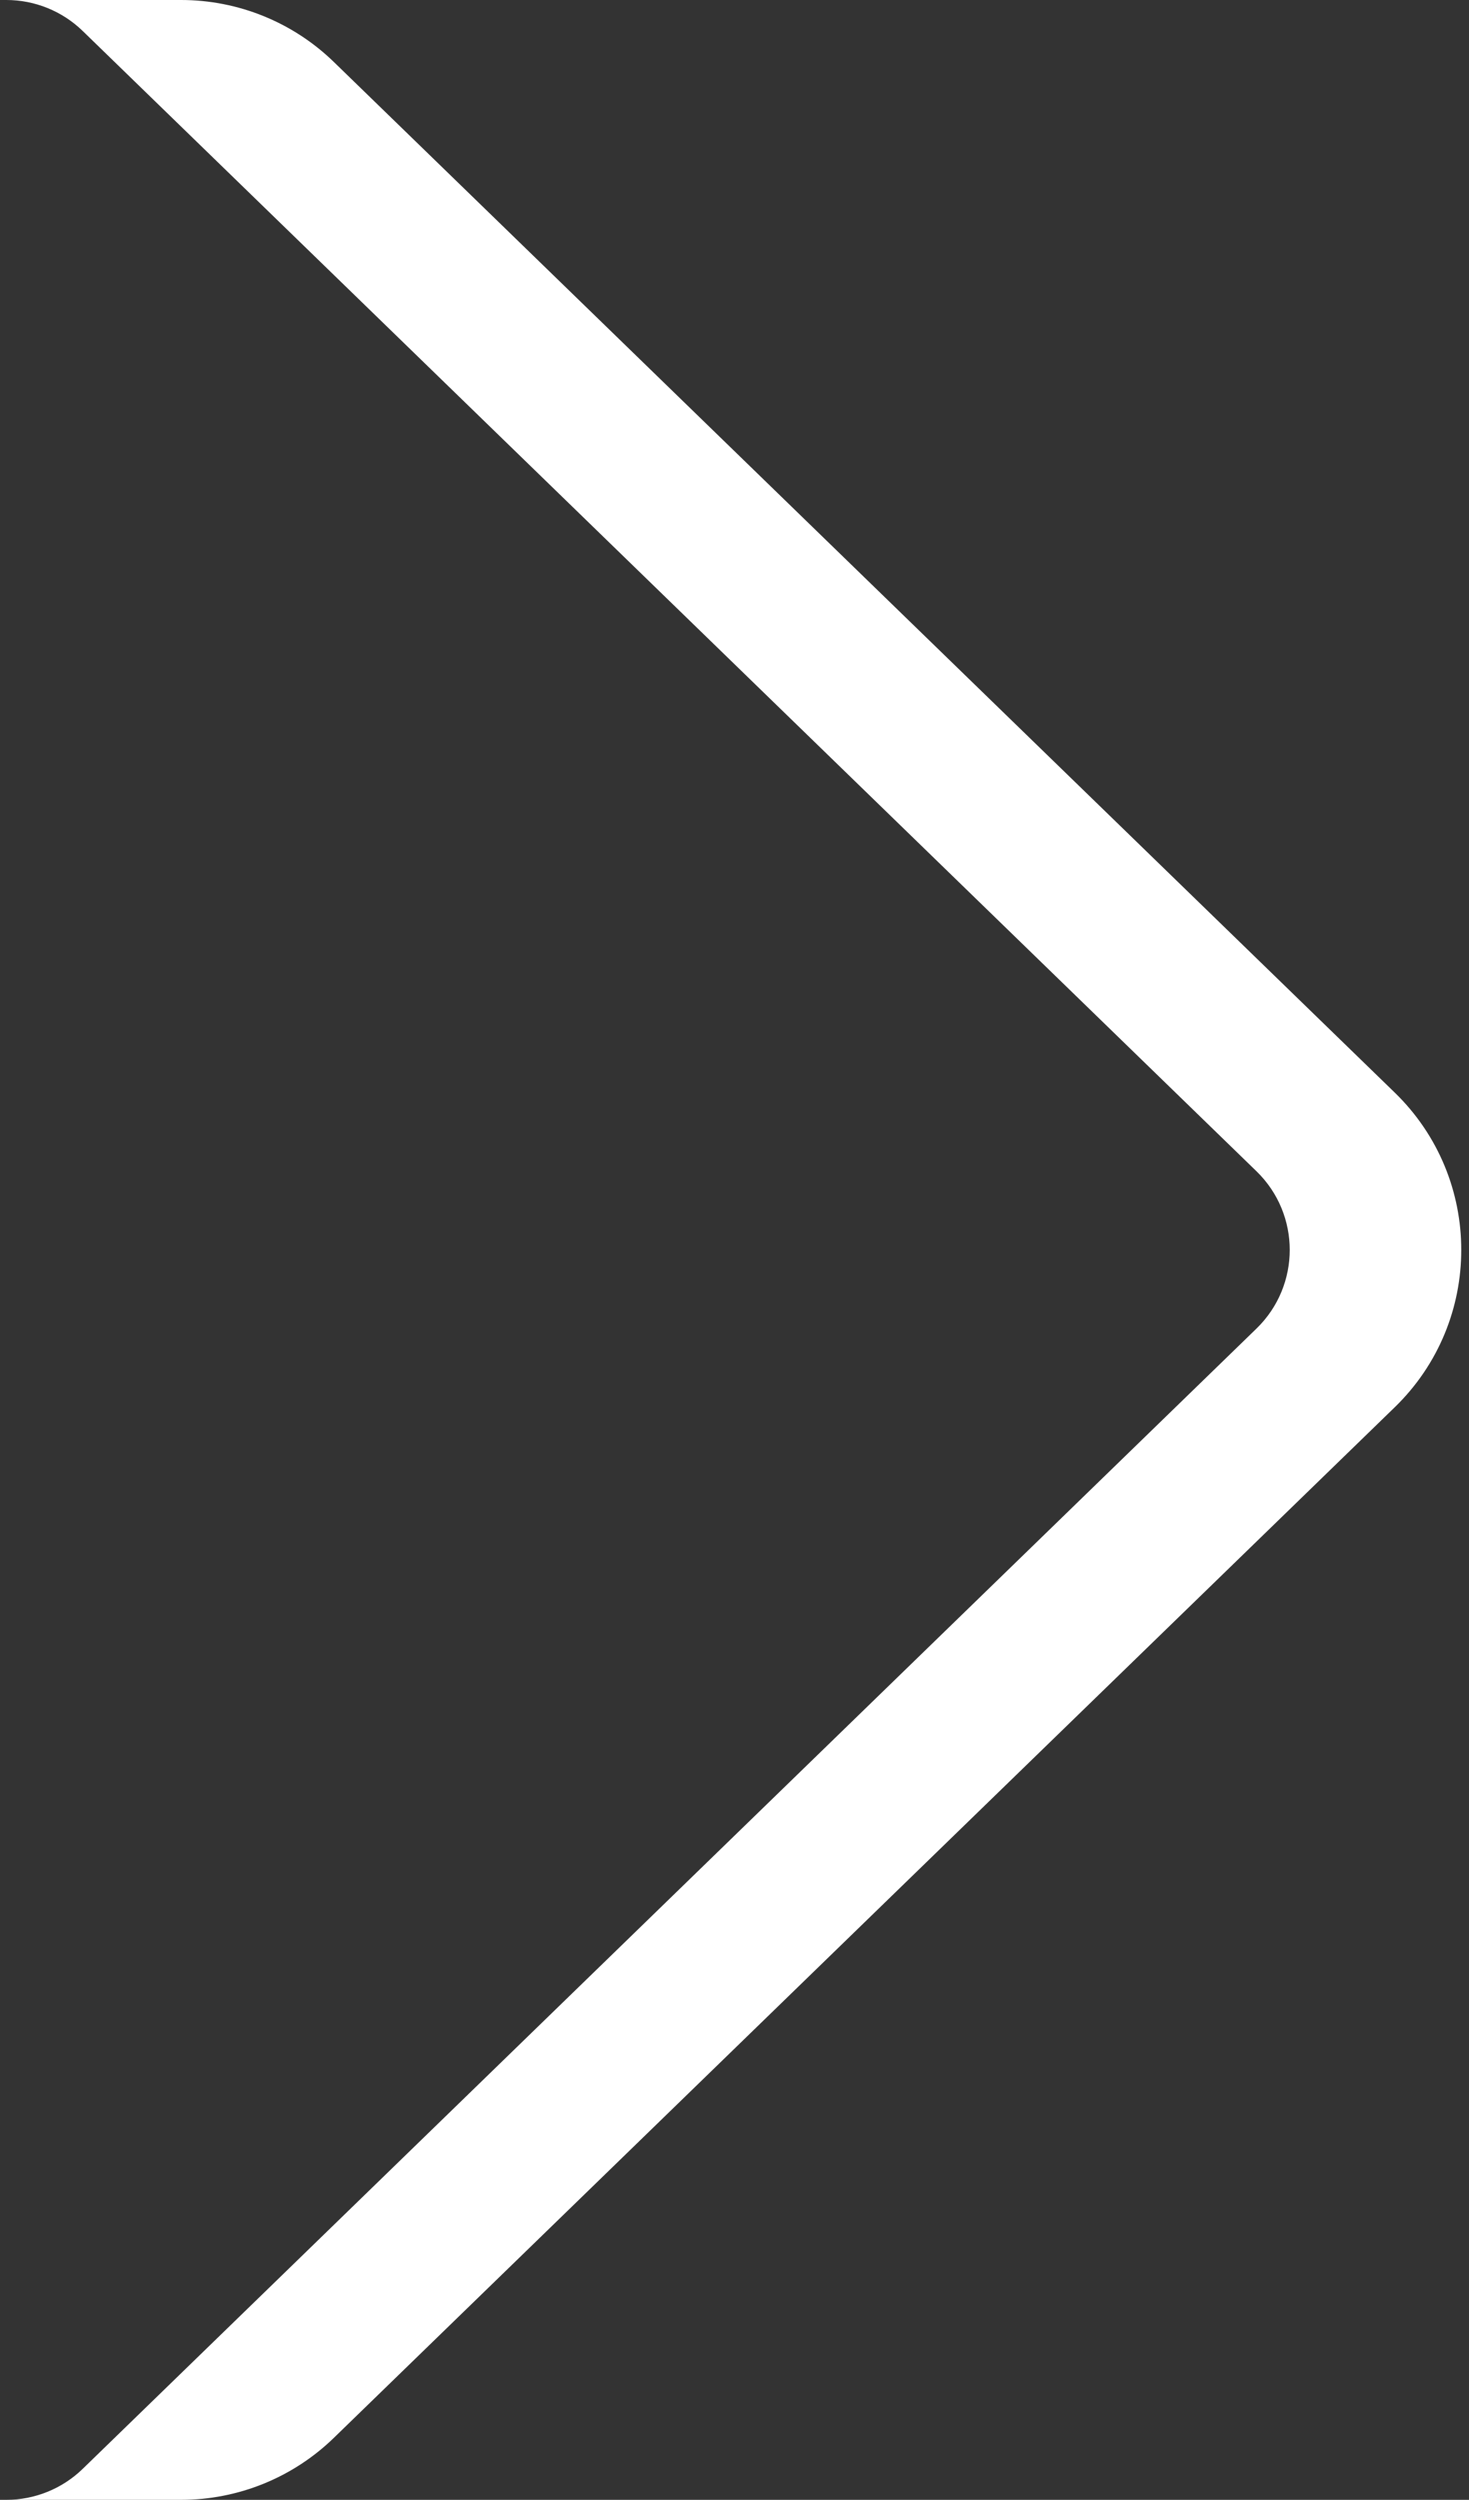 <svg width="67" height="114" viewBox="0 0 67 114" fill="none" xmlns="http://www.w3.org/2000/svg">
<rect x="0" y="0" width="67" height="114" fill="#333333" stroke="none"/>
<path fill-rule="evenodd" clip-rule="evenodd" d="M0.288 114H8.26C10.861 114 13.361 112.986 15.227 111.173L63.615 64.173C67.658 60.246 67.658 53.754 63.615 49.827L15.227 2.827C13.361 1.014 10.861 0 8.26 0H0.288C1.589 0 2.839 0.507 3.772 1.413L57.307 53.413C59.329 55.377 59.329 58.623 57.307 60.587L3.772 112.587C2.839 113.493 1.589 114 0.288 114Z" fill="white"/>
</svg>
